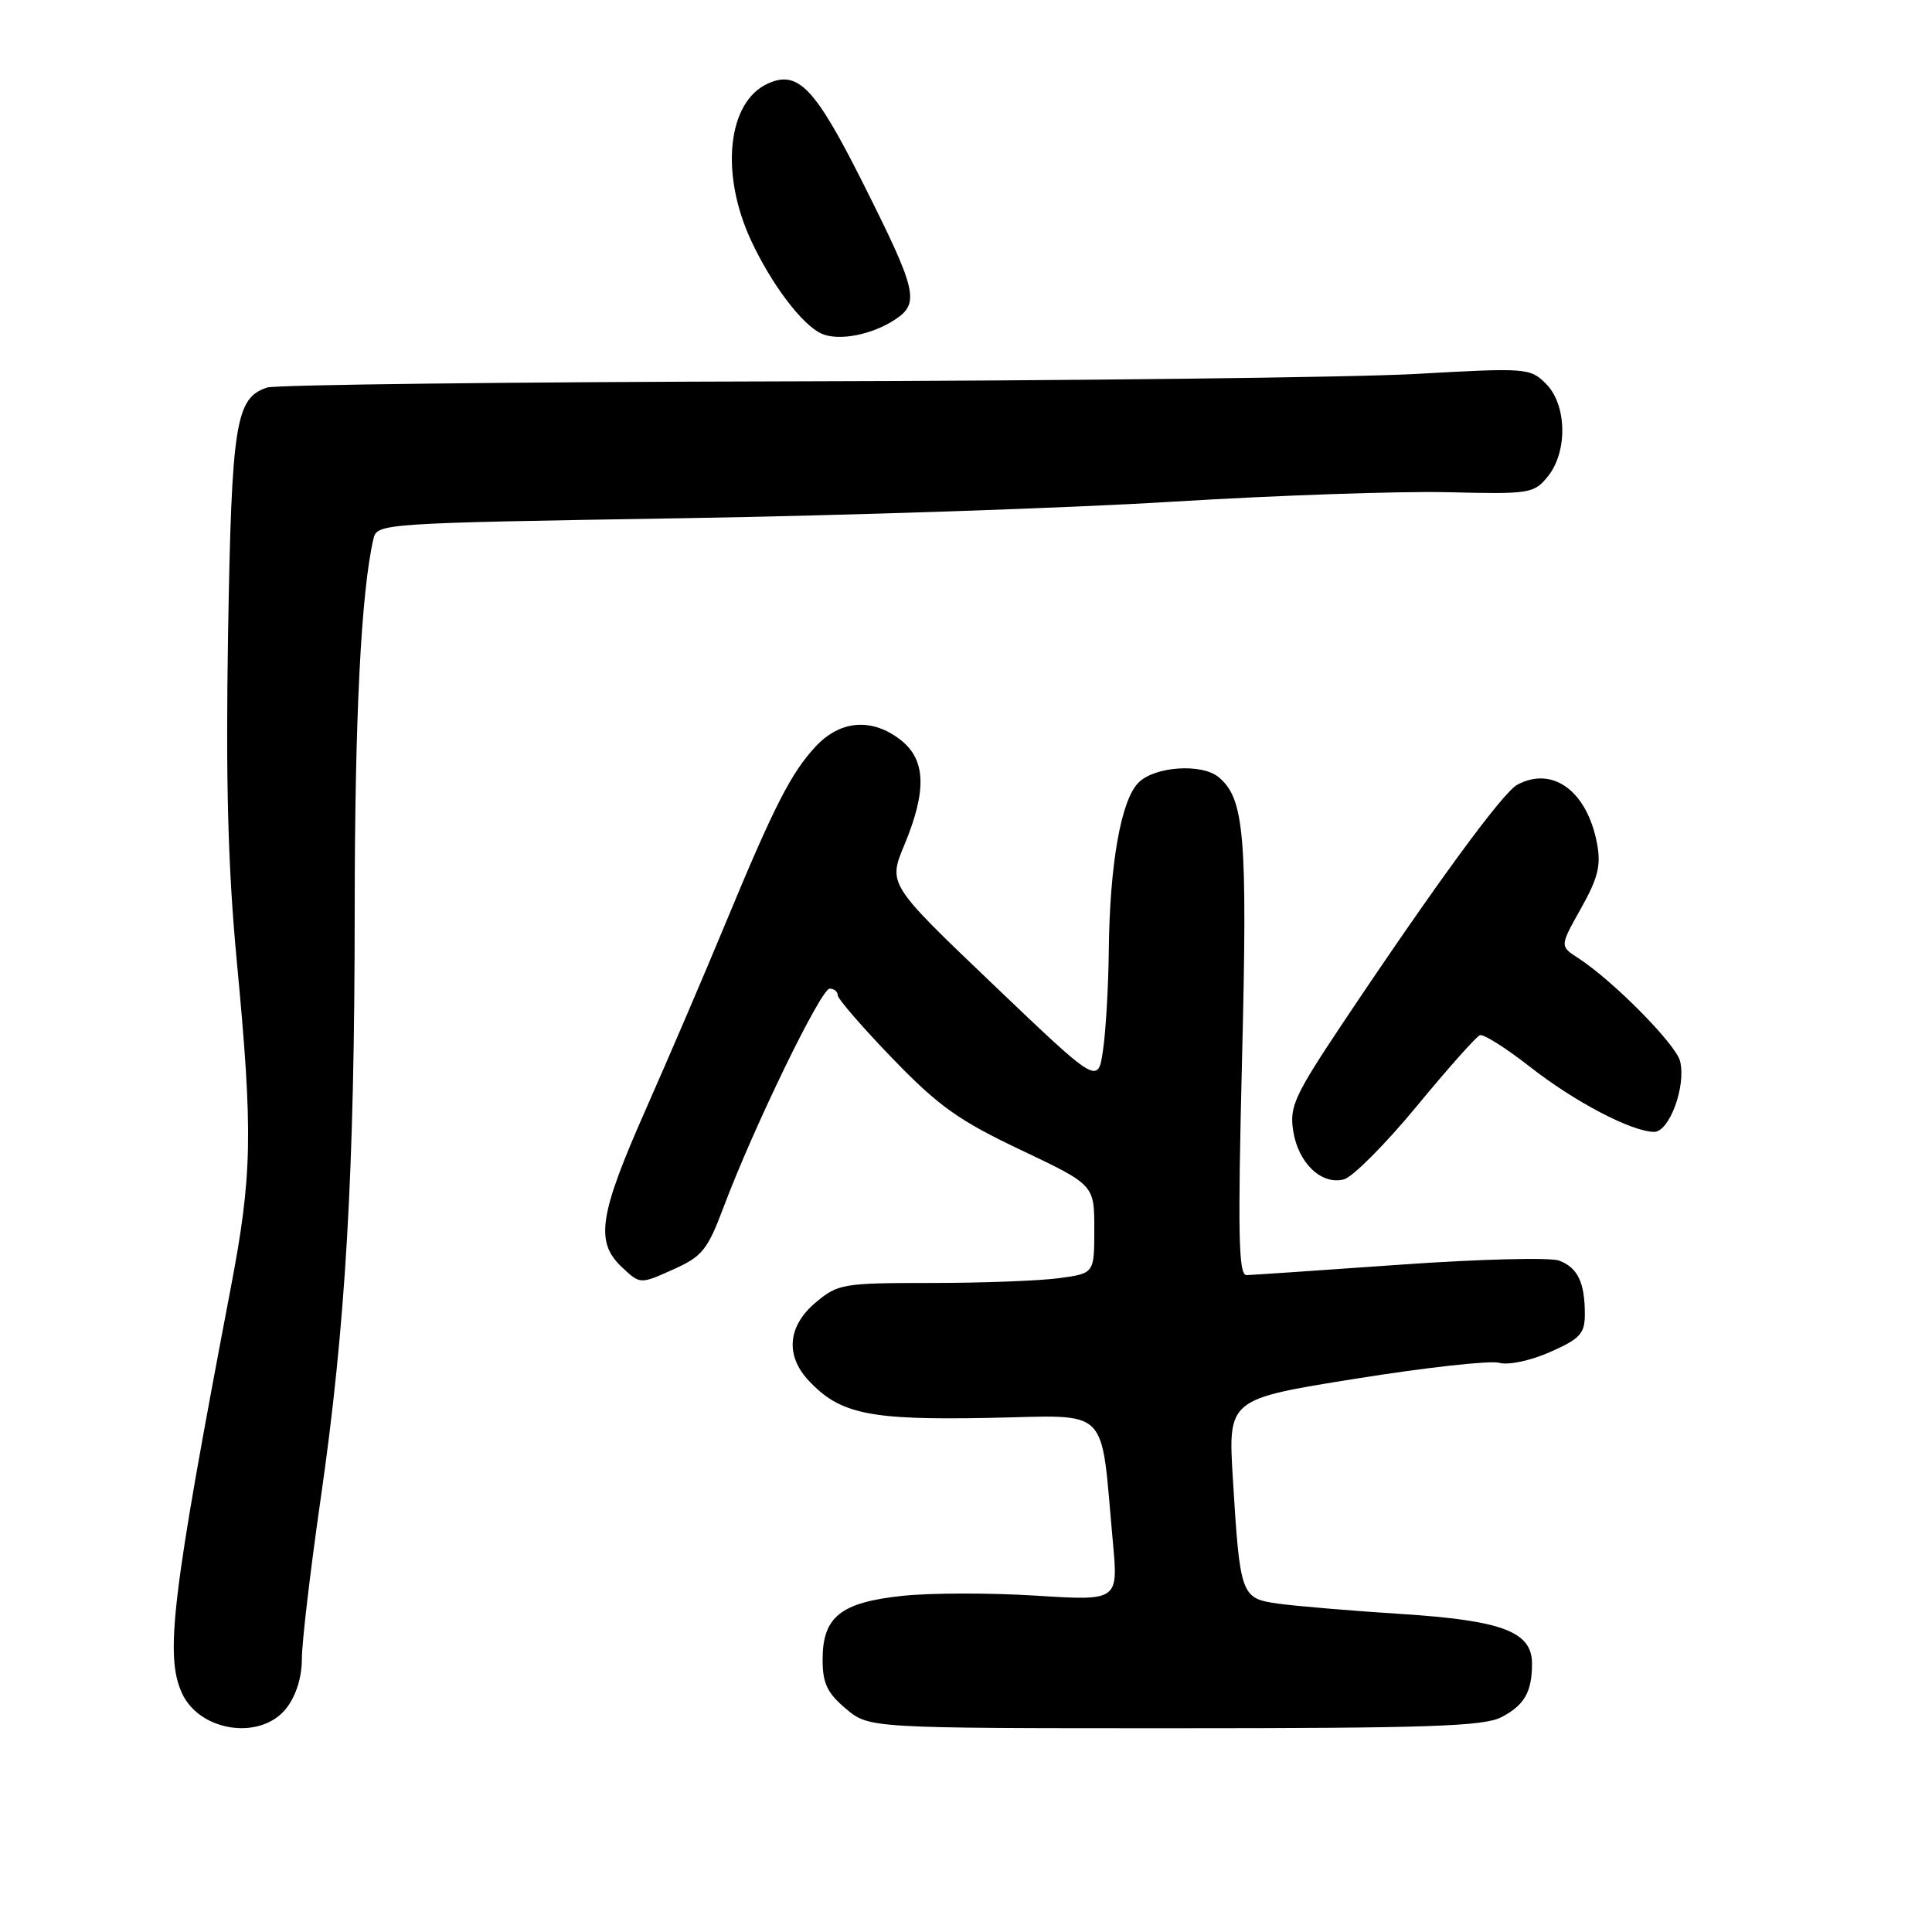 <?xml version="1.0" encoding="UTF-8" standalone="no"?>
<!DOCTYPE svg PUBLIC "-//W3C//DTD SVG 1.1//EN" "http://www.w3.org/Graphics/SVG/1.1/DTD/svg11.dtd" >
<svg xmlns="http://www.w3.org/2000/svg" xmlns:xlink="http://www.w3.org/1999/xlink" version="1.1" viewBox="0 0 256 256">
 <g >
 <path fill="currentColor"
d=" M 37.93 226.37 C 39.23 224.71 40.00 222.26 40.00 219.79 C 40.00 217.62 41.12 208.12 42.48 198.67 C 45.81 175.65 46.99 155.25 47.00 120.50 C 47.01 95.12 47.85 78.46 49.48 71.41 C 49.95 69.35 50.48 69.32 90.23 68.67 C 112.38 68.31 141.75 67.32 155.50 66.47 C 169.25 65.63 185.60 65.07 191.84 65.22 C 202.71 65.49 203.25 65.40 205.09 63.14 C 207.75 59.86 207.63 53.63 204.85 50.85 C 202.76 48.76 202.28 48.72 187.60 49.55 C 179.30 50.01 142.12 50.45 105.00 50.53 C 67.88 50.61 36.56 50.98 35.40 51.35 C 31.21 52.72 30.69 56.04 30.22 84.00 C 29.90 103.57 30.20 114.95 31.39 127.51 C 33.54 150.22 33.43 155.72 30.56 170.74 C 22.77 211.59 21.83 219.35 24.11 224.35 C 26.45 229.47 34.55 230.66 37.93 226.37 Z  M 198.93 227.54 C 201.99 225.96 203.00 224.19 203.00 220.44 C 203.00 216.21 199.08 214.72 185.65 213.86 C 178.97 213.43 171.64 212.81 169.36 212.49 C 164.43 211.80 164.31 211.46 163.36 195.94 C 162.72 185.39 162.72 185.39 179.61 182.69 C 188.90 181.20 197.47 180.25 198.65 180.58 C 199.87 180.92 202.79 180.30 205.40 179.15 C 209.38 177.39 210.00 176.71 210.00 174.14 C 210.00 169.94 209.06 167.97 206.60 167.04 C 205.43 166.59 195.93 166.84 185.49 167.58 C 175.04 168.32 165.91 168.94 165.18 168.96 C 164.11 168.99 164.00 163.71 164.58 140.21 C 165.31 110.70 164.90 105.82 161.48 102.98 C 159.24 101.12 153.01 101.54 150.86 103.70 C 148.54 106.01 147.04 114.49 146.92 126.00 C 146.87 130.68 146.53 136.58 146.16 139.11 C 145.50 143.73 145.50 143.73 131.59 130.44 C 117.67 117.15 117.67 117.15 119.84 111.94 C 122.82 104.77 122.68 100.68 119.37 98.07 C 115.57 95.09 111.37 95.40 108.09 98.90 C 104.82 102.41 102.57 106.81 96.07 122.50 C 93.34 129.10 88.61 140.12 85.57 147.00 C 79.37 161.02 78.83 164.55 82.41 167.91 C 84.82 170.18 84.82 170.18 89.16 168.23 C 93.06 166.49 93.74 165.64 95.90 159.90 C 99.83 149.43 108.78 131.00 109.93 131.00 C 110.52 131.00 111.00 131.39 111.00 131.87 C 111.00 132.34 114.26 136.11 118.25 140.24 C 124.36 146.57 127.03 148.47 135.25 152.37 C 145.00 157.00 145.00 157.00 145.00 162.87 C 145.00 168.73 145.00 168.73 140.36 169.36 C 137.81 169.71 130.19 170.00 123.44 170.00 C 111.68 170.00 111.02 170.11 108.08 172.59 C 104.38 175.70 104.03 179.58 107.14 182.92 C 111.29 187.37 115.17 188.18 130.90 187.88 C 147.39 187.57 145.77 185.96 147.46 204.31 C 148.18 212.12 148.18 212.12 137.24 211.43 C 131.23 211.05 123.27 211.06 119.56 211.46 C 111.38 212.33 109.00 214.24 109.00 219.91 C 109.00 223.05 109.61 224.33 112.08 226.41 C 115.15 229.00 115.15 229.00 155.63 229.00 C 189.19 229.00 196.58 228.75 198.93 227.54 Z  M 187.70 146.61 C 191.83 141.60 195.61 137.35 196.09 137.17 C 196.58 136.99 199.56 138.88 202.73 141.36 C 208.62 145.98 216.17 149.94 219.17 149.98 C 221.20 150.00 223.44 143.91 222.62 140.61 C 222.05 138.35 213.70 129.90 209.09 126.93 C 206.68 125.37 206.68 125.37 209.48 120.38 C 211.74 116.37 212.16 114.67 211.62 111.79 C 210.31 104.83 205.75 101.46 201.05 103.98 C 199.13 105.00 190.26 117.12 178.05 135.38 C 171.51 145.18 170.84 146.62 171.36 149.88 C 172.04 154.14 175.11 157.05 178.08 156.27 C 179.23 155.97 183.56 151.62 187.70 146.61 Z  M 118.56 42.37 C 121.92 40.17 121.54 38.58 114.28 24.13 C 107.98 11.60 105.73 9.25 101.73 11.08 C 96.40 13.51 95.39 22.99 99.52 31.86 C 102.23 37.70 106.31 43.08 108.88 44.22 C 111.13 45.21 115.50 44.38 118.56 42.37 Z "/>
</g>
</svg>